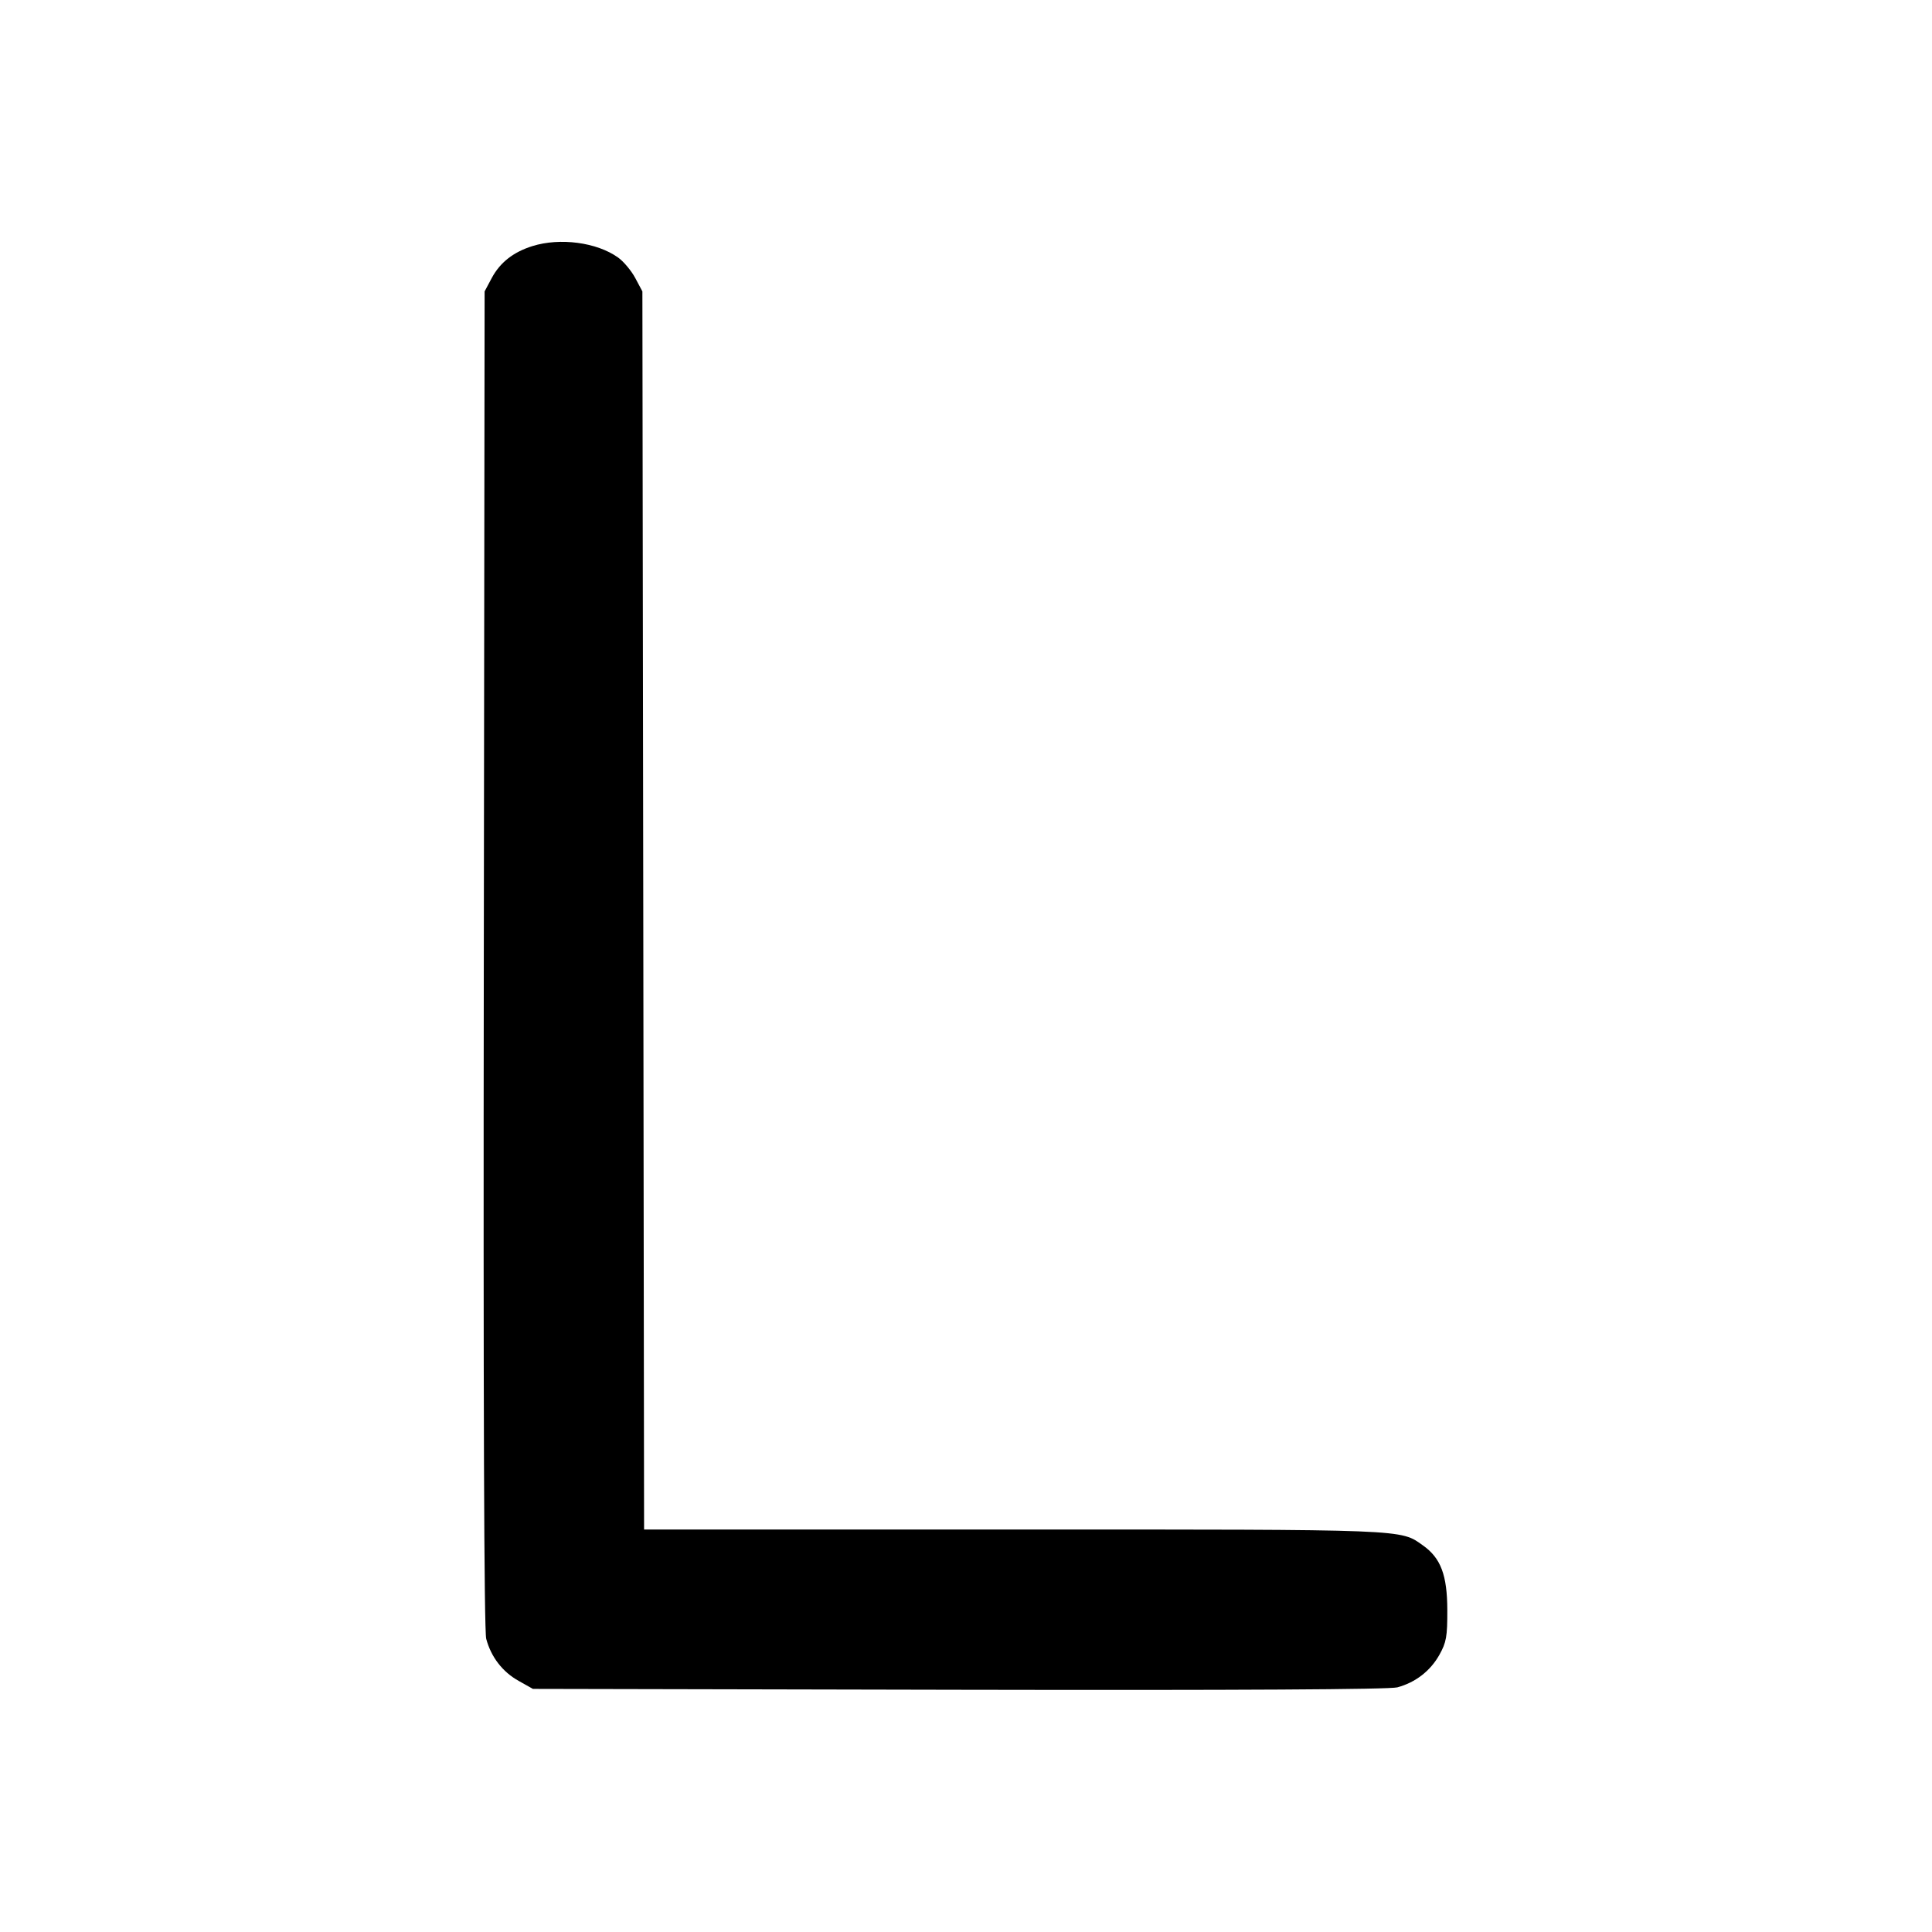 <svg xmlns="http://www.w3.org/2000/svg" width="24" height="24" viewBox="0 0 24 24" fill="none" stroke="currentColor" stroke-width="2" stroke-linecap="round" stroke-linejoin="round" class="icon icon-tabler icons-tabler-outline icon-tabler-letter-l"><path d="M6.614 3.057 C 6.377 3.131,6.212 3.261,6.109 3.453 L 6.020 3.620 6.010 11.914 C 6.003 17.391,6.013 20.260,6.040 20.358 C 6.100 20.584,6.243 20.769,6.442 20.880 L 6.620 20.980 11.914 20.991 C 15.393 20.998,17.259 20.987,17.358 20.961 C 17.584 20.900,17.768 20.757,17.880 20.558 C 17.967 20.402,17.980 20.332,17.979 20.000 C 17.978 19.567,17.898 19.355,17.678 19.199 C 17.392 18.995,17.516 19.000,12.594 19.000 L 8.001 19.000 7.991 11.310 L 7.980 3.620 7.891 3.453 C 7.842 3.362,7.746 3.247,7.678 3.199 C 7.414 3.010,6.957 2.950,6.614 3.057 " stroke="none" fill="black" fill-rule="evenodd"></path></svg>